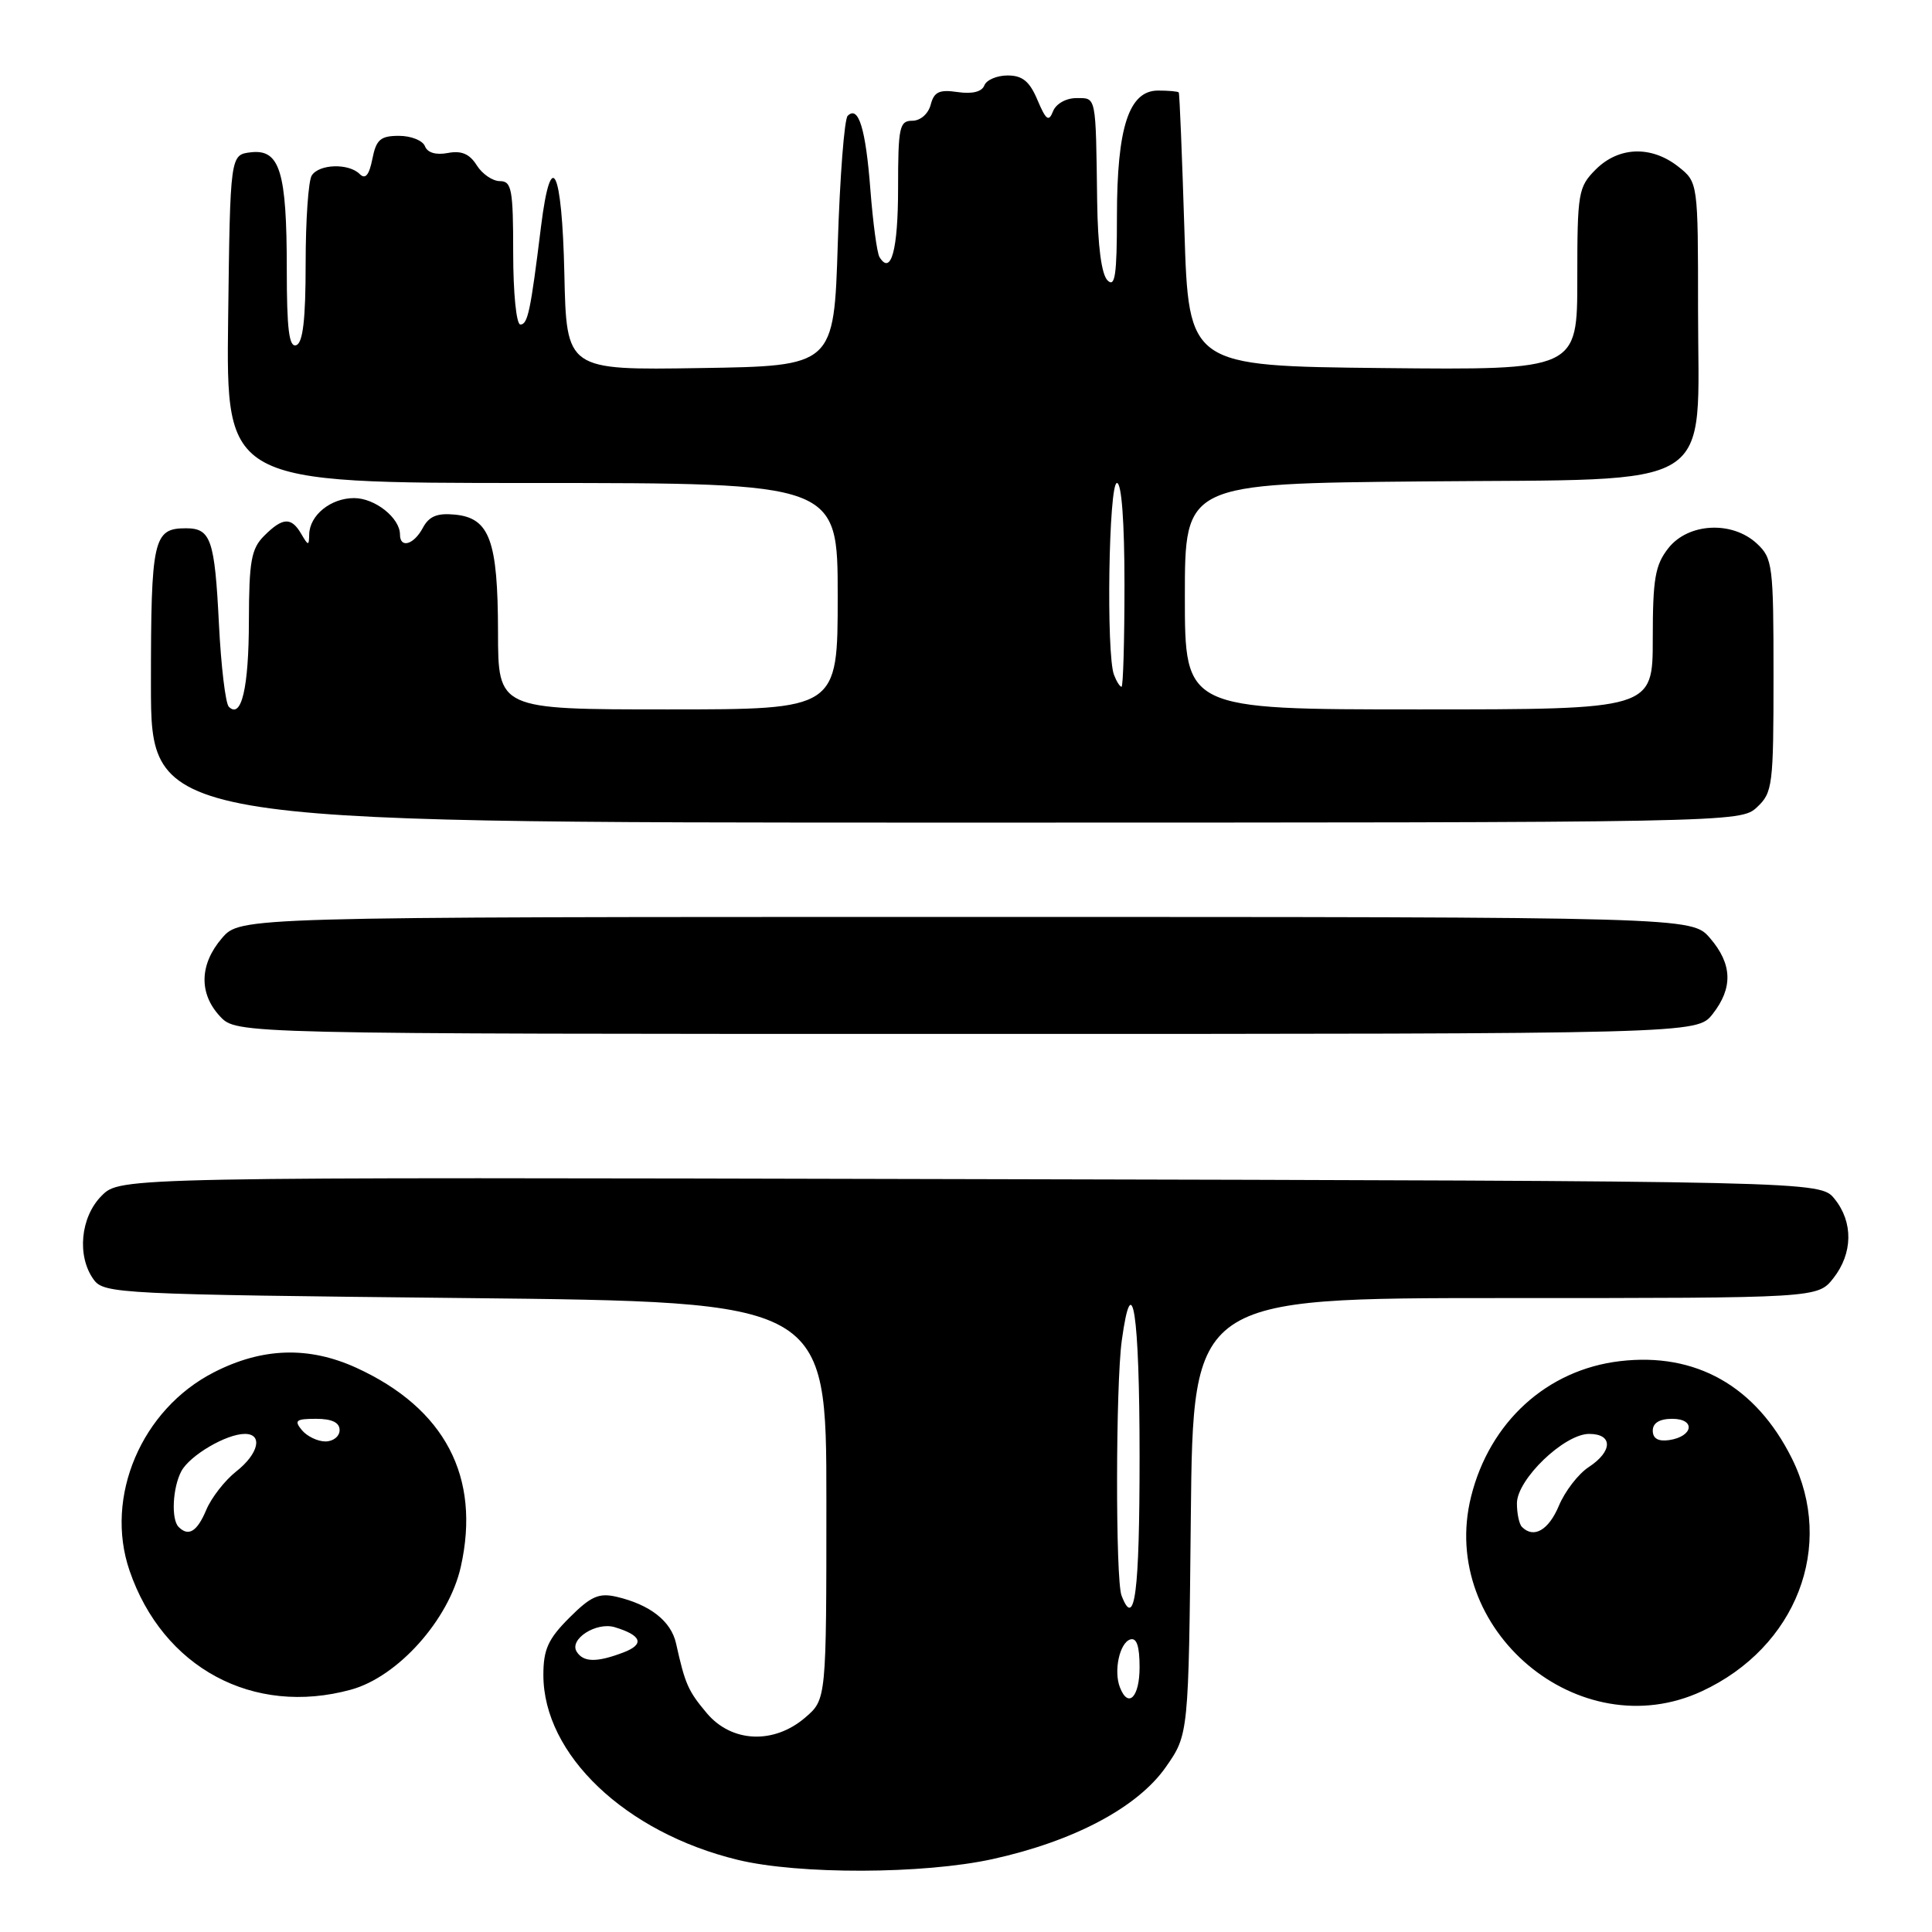 <?xml version="1.0" encoding="UTF-8" standalone="no"?>
<!DOCTYPE svg PUBLIC "-//W3C//DTD SVG 1.1//EN" "http://www.w3.org/Graphics/SVG/1.1/DTD/svg11.dtd" >
<svg xmlns="http://www.w3.org/2000/svg" xmlns:xlink="http://www.w3.org/1999/xlink" version="1.1" viewBox="0 0 256 256">
 <g >
 <path fill="currentColor"
d=" M 131.52 246.34 C 142.29 243.97 150.72 239.50 154.46 234.17 C 157.50 229.83 157.50 229.83 157.79 200.92 C 158.09 172.00 158.09 172.00 199.47 172.00 C 240.85 172.00 240.85 172.00 242.93 169.37 C 245.52 166.07 245.58 161.94 243.09 158.86 C 241.18 156.50 241.18 156.50 128.56 156.24 C 15.93 155.97 15.93 155.97 13.47 158.44 C 10.65 161.26 10.16 166.46 12.42 169.56 C 13.78 171.42 15.78 171.52 61.67 172.00 C 109.50 172.50 109.50 172.50 109.50 198.84 C 109.50 225.18 109.50 225.18 106.69 227.59 C 102.53 231.16 96.95 230.91 93.66 227.01 C 91.17 224.05 90.78 223.16 89.58 217.76 C 88.92 214.80 86.13 212.62 81.69 211.58 C 79.35 211.04 78.28 211.52 75.44 214.36 C 72.63 217.17 72.00 218.56 72.00 221.94 C 72.00 232.49 82.87 242.83 97.76 246.44 C 105.84 248.40 122.36 248.35 131.52 246.34 Z  M 225.50 224.10 C 238.03 218.29 243.22 204.86 237.43 193.24 C 232.66 183.67 224.70 179.17 214.65 180.36 C 204.98 181.50 197.38 188.42 194.92 198.33 C 190.56 215.90 209.25 231.64 225.50 224.10 Z  M 46.50 223.89 C 52.72 222.19 59.49 214.62 61.06 207.60 C 63.73 195.71 58.95 186.61 47.22 181.24 C 40.91 178.36 34.75 178.55 28.32 181.85 C 18.74 186.76 13.82 198.34 17.16 208.10 C 21.57 220.99 33.55 227.44 46.50 223.89 Z  M 226.93 134.37 C 229.65 130.90 229.55 127.75 226.59 124.31 C 224.17 121.50 224.17 121.50 128.00 121.50 C 31.83 121.50 31.83 121.50 29.41 124.31 C 26.42 127.79 26.33 131.66 29.17 134.69 C 31.35 137.00 31.35 137.00 128.10 137.00 C 224.85 137.00 224.85 137.00 226.93 134.37 Z  M 232.81 106.96 C 234.88 105.03 235.00 104.08 235.00 89.50 C 235.00 74.92 234.88 73.97 232.81 72.04 C 229.53 68.98 223.71 69.28 221.07 72.63 C 219.31 74.87 219.00 76.67 219.00 84.63 C 219.00 94.00 219.00 94.00 188.00 94.00 C 157.00 94.00 157.00 94.00 157.00 79.04 C 157.00 64.08 157.00 64.08 188.59 63.79 C 228.21 63.43 225.00 65.43 225.00 41.02 C 225.00 24.15 225.00 24.15 222.37 22.07 C 218.80 19.27 214.49 19.42 211.45 22.45 C 209.12 24.79 209.00 25.50 209.00 36.97 C 209.00 49.03 209.00 49.03 183.25 48.77 C 157.50 48.50 157.50 48.50 156.94 30.50 C 156.63 20.60 156.30 12.39 156.19 12.25 C 156.09 12.11 154.85 12.00 153.45 12.00 C 149.59 12.00 148.00 16.87 148.00 28.67 C 148.00 36.45 147.75 38.15 146.75 37.15 C 145.95 36.35 145.46 32.57 145.38 26.70 C 145.19 12.46 145.29 13.00 142.61 13.00 C 141.25 13.00 139.92 13.76 139.53 14.75 C 138.97 16.19 138.60 15.92 137.47 13.25 C 136.43 10.78 135.48 10.00 133.52 10.00 C 132.10 10.00 130.71 10.59 130.43 11.32 C 130.11 12.16 128.83 12.48 126.90 12.20 C 124.46 11.84 123.77 12.16 123.32 13.88 C 123.00 15.09 121.96 16.00 120.88 16.00 C 119.18 16.00 119.00 16.85 119.00 24.94 C 119.00 33.11 118.07 36.55 116.54 34.07 C 116.21 33.54 115.67 29.51 115.33 25.13 C 114.71 17.03 113.75 13.92 112.32 15.35 C 111.88 15.79 111.29 23.42 111.01 32.32 C 110.50 48.50 110.50 48.50 92.78 48.77 C 75.06 49.05 75.06 49.05 74.78 36.27 C 74.47 22.31 73.02 19.34 71.69 30.00 C 70.30 41.28 69.93 43.00 68.95 43.00 C 68.42 43.00 68.00 38.87 68.00 33.50 C 68.00 25.10 67.80 24.00 66.24 24.00 C 65.27 24.00 63.89 23.05 63.17 21.90 C 62.22 20.39 61.15 19.93 59.35 20.27 C 57.78 20.57 56.64 20.24 56.31 19.38 C 56.02 18.62 54.47 18.00 52.87 18.00 C 50.41 18.00 49.85 18.49 49.34 21.06 C 48.91 23.22 48.41 23.81 47.66 23.06 C 46.21 21.61 42.30 21.72 41.31 23.25 C 40.86 23.94 40.50 29.18 40.50 34.91 C 40.50 42.34 40.14 45.44 39.25 45.74 C 38.30 46.06 38.00 43.62 38.00 35.65 C 38.00 22.73 37.08 19.74 33.25 20.18 C 30.50 20.50 30.50 20.50 30.23 42.25 C 29.96 64.00 29.96 64.00 70.48 64.00 C 111.00 64.00 111.00 64.00 111.00 79.00 C 111.00 94.00 111.00 94.00 88.50 94.00 C 66.00 94.00 66.00 94.00 65.99 83.75 C 65.97 71.62 64.88 68.64 60.29 68.19 C 57.93 67.96 56.86 68.40 56.03 69.94 C 54.84 72.18 53.00 72.71 53.00 70.83 C 53.00 68.63 49.69 66.00 46.92 66.00 C 43.82 66.00 41.02 68.27 40.97 70.82 C 40.94 72.35 40.85 72.34 39.92 70.75 C 38.60 68.48 37.46 68.54 35.00 71.00 C 33.29 72.71 33.00 74.35 32.98 82.25 C 32.97 91.14 31.99 95.32 30.32 93.65 C 29.88 93.21 29.29 88.28 29.01 82.68 C 28.45 71.47 27.94 70.00 24.64 70.00 C 20.31 70.00 20.00 71.38 20.00 90.70 C 20.00 109.00 20.00 109.00 125.31 109.00 C 229.91 109.00 230.64 108.99 232.81 106.96 Z  M 148.39 223.57 C 147.55 221.40 148.35 217.71 149.75 217.24 C 150.61 216.96 151.00 218.10 151.00 220.92 C 151.00 224.90 149.49 226.43 148.39 223.57 Z  M 76.41 218.85 C 75.39 217.20 79.01 214.88 81.45 215.61 C 85.04 216.69 85.45 217.88 82.60 218.96 C 79.06 220.31 77.29 220.27 76.41 218.85 Z  M 148.61 211.42 C 147.80 209.33 147.83 183.55 148.64 177.64 C 150.02 167.57 151.00 173.96 151.00 193.00 C 151.00 211.10 150.36 216.00 148.61 211.42 Z  M 201.67 202.33 C 201.30 201.97 201.00 200.56 201.00 199.20 C 201.00 196.03 207.27 190.00 210.57 190.00 C 213.74 190.00 213.70 192.31 210.51 194.40 C 209.13 195.30 207.36 197.61 206.56 199.52 C 205.20 202.76 203.23 203.90 201.67 202.33 Z  M 219.00 189.57 C 219.00 188.55 219.90 188.00 221.58 188.00 C 224.72 188.00 224.37 190.35 221.17 190.82 C 219.73 191.03 219.00 190.61 219.00 189.57 Z  M 23.67 202.33 C 22.66 201.33 22.87 197.12 24.03 194.94 C 25.16 192.84 29.99 190.00 32.45 190.00 C 34.88 190.00 34.27 192.65 31.28 194.99 C 29.79 196.17 28.01 198.45 27.33 200.07 C 26.12 202.95 24.98 203.65 23.67 202.33 Z  M 40.00 189.50 C 38.94 188.22 39.22 188.00 41.88 188.00 C 43.99 188.00 45.00 188.49 45.00 189.50 C 45.00 190.32 44.16 191.00 43.12 191.00 C 42.09 191.00 40.68 190.32 40.00 189.50 Z  M 147.61 89.42 C 146.56 86.70 146.91 64.00 148.00 64.00 C 148.62 64.00 149.00 69.17 149.00 77.50 C 149.00 84.92 148.82 91.00 148.61 91.00 C 148.39 91.00 147.94 90.29 147.61 89.42 Z "/>
</g>
</svg>